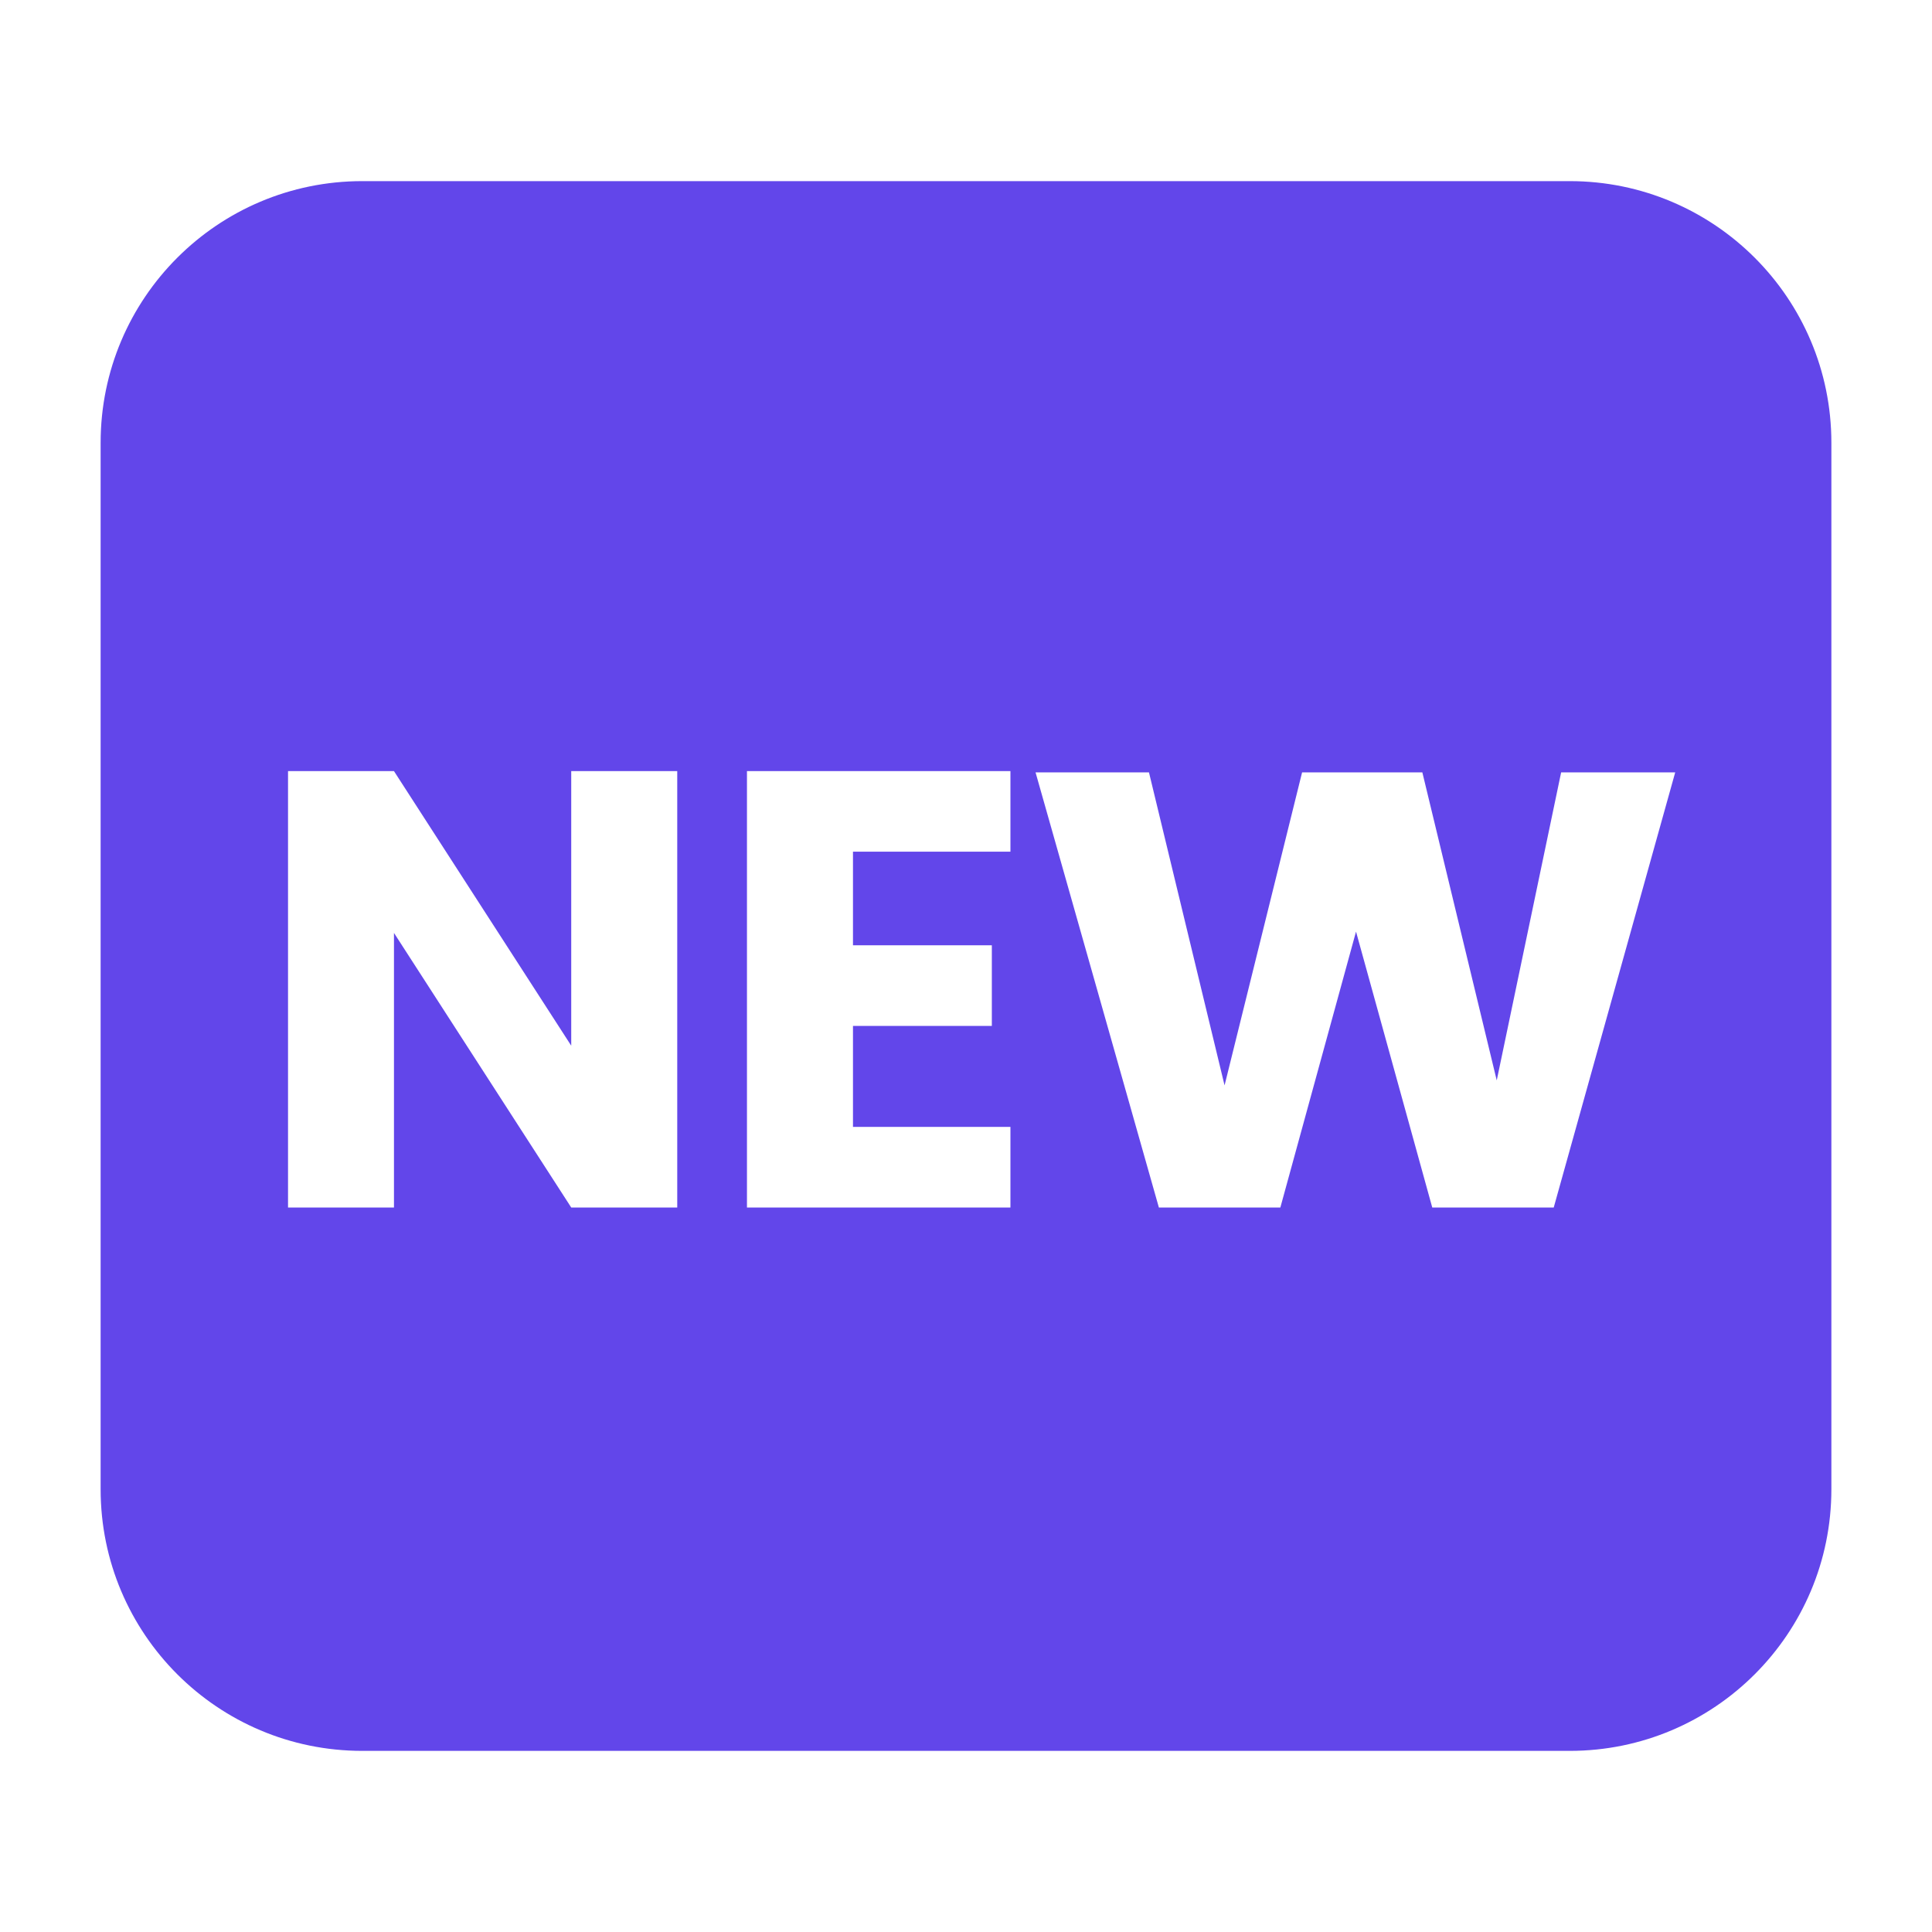 <?xml version="1.0" encoding="UTF-8"?>
<svg width="24px" height="24px" viewBox="0 0 24 24" version="1.1" xmlns="http://www.w3.org/2000/svg" xmlns:xlink="http://www.w3.org/1999/xlink">
    <title>最新-选中</title>
    <g id="最新-选中" stroke="none" stroke-width="1" fill="none" fill-rule="evenodd">
        <g id="编组" fill="#6246EA" fill-rule="nonzero">
            <path d="M19.5,2.25 C21.295,2.25 22.75,3.705 22.75,5.5 L22.75,18.5 C22.75,20.295 21.295,21.75 19.5,21.75 L4.5,21.75 C2.705,21.75 1.25,20.295 1.25,18.5 L1.25,5.5 C1.25,3.705 2.705,2.25 4.5,2.25 L19.5,2.25 Z M4.894,9.579 L3.578,9.579 L3.578,15 L4.894,15 L4.894,11.589 L7.096,15 L8.413,15 L8.413,9.579 L7.096,9.579 L7.096,12.99 L4.894,9.579 Z M12.552,9.579 L9.279,9.579 L9.279,15 L12.552,15 L12.552,13.999 L10.596,13.999 L10.596,12.744 L12.321,12.744 L12.321,11.743 L10.596,11.743 L10.596,10.58 L12.552,10.58 L12.552,9.579 Z M14.273,9.595 L12.864,9.595 L14.396,15 L15.905,15 L16.845,11.573 L17.792,15 L19.301,15 L20.81,9.595 L19.393,9.595 L18.593,13.421 L17.669,9.595 L16.175,9.595 L15.212,13.483 L14.273,9.595 Z" id="形状结合"></path>
        </g>
    </g>
</svg>